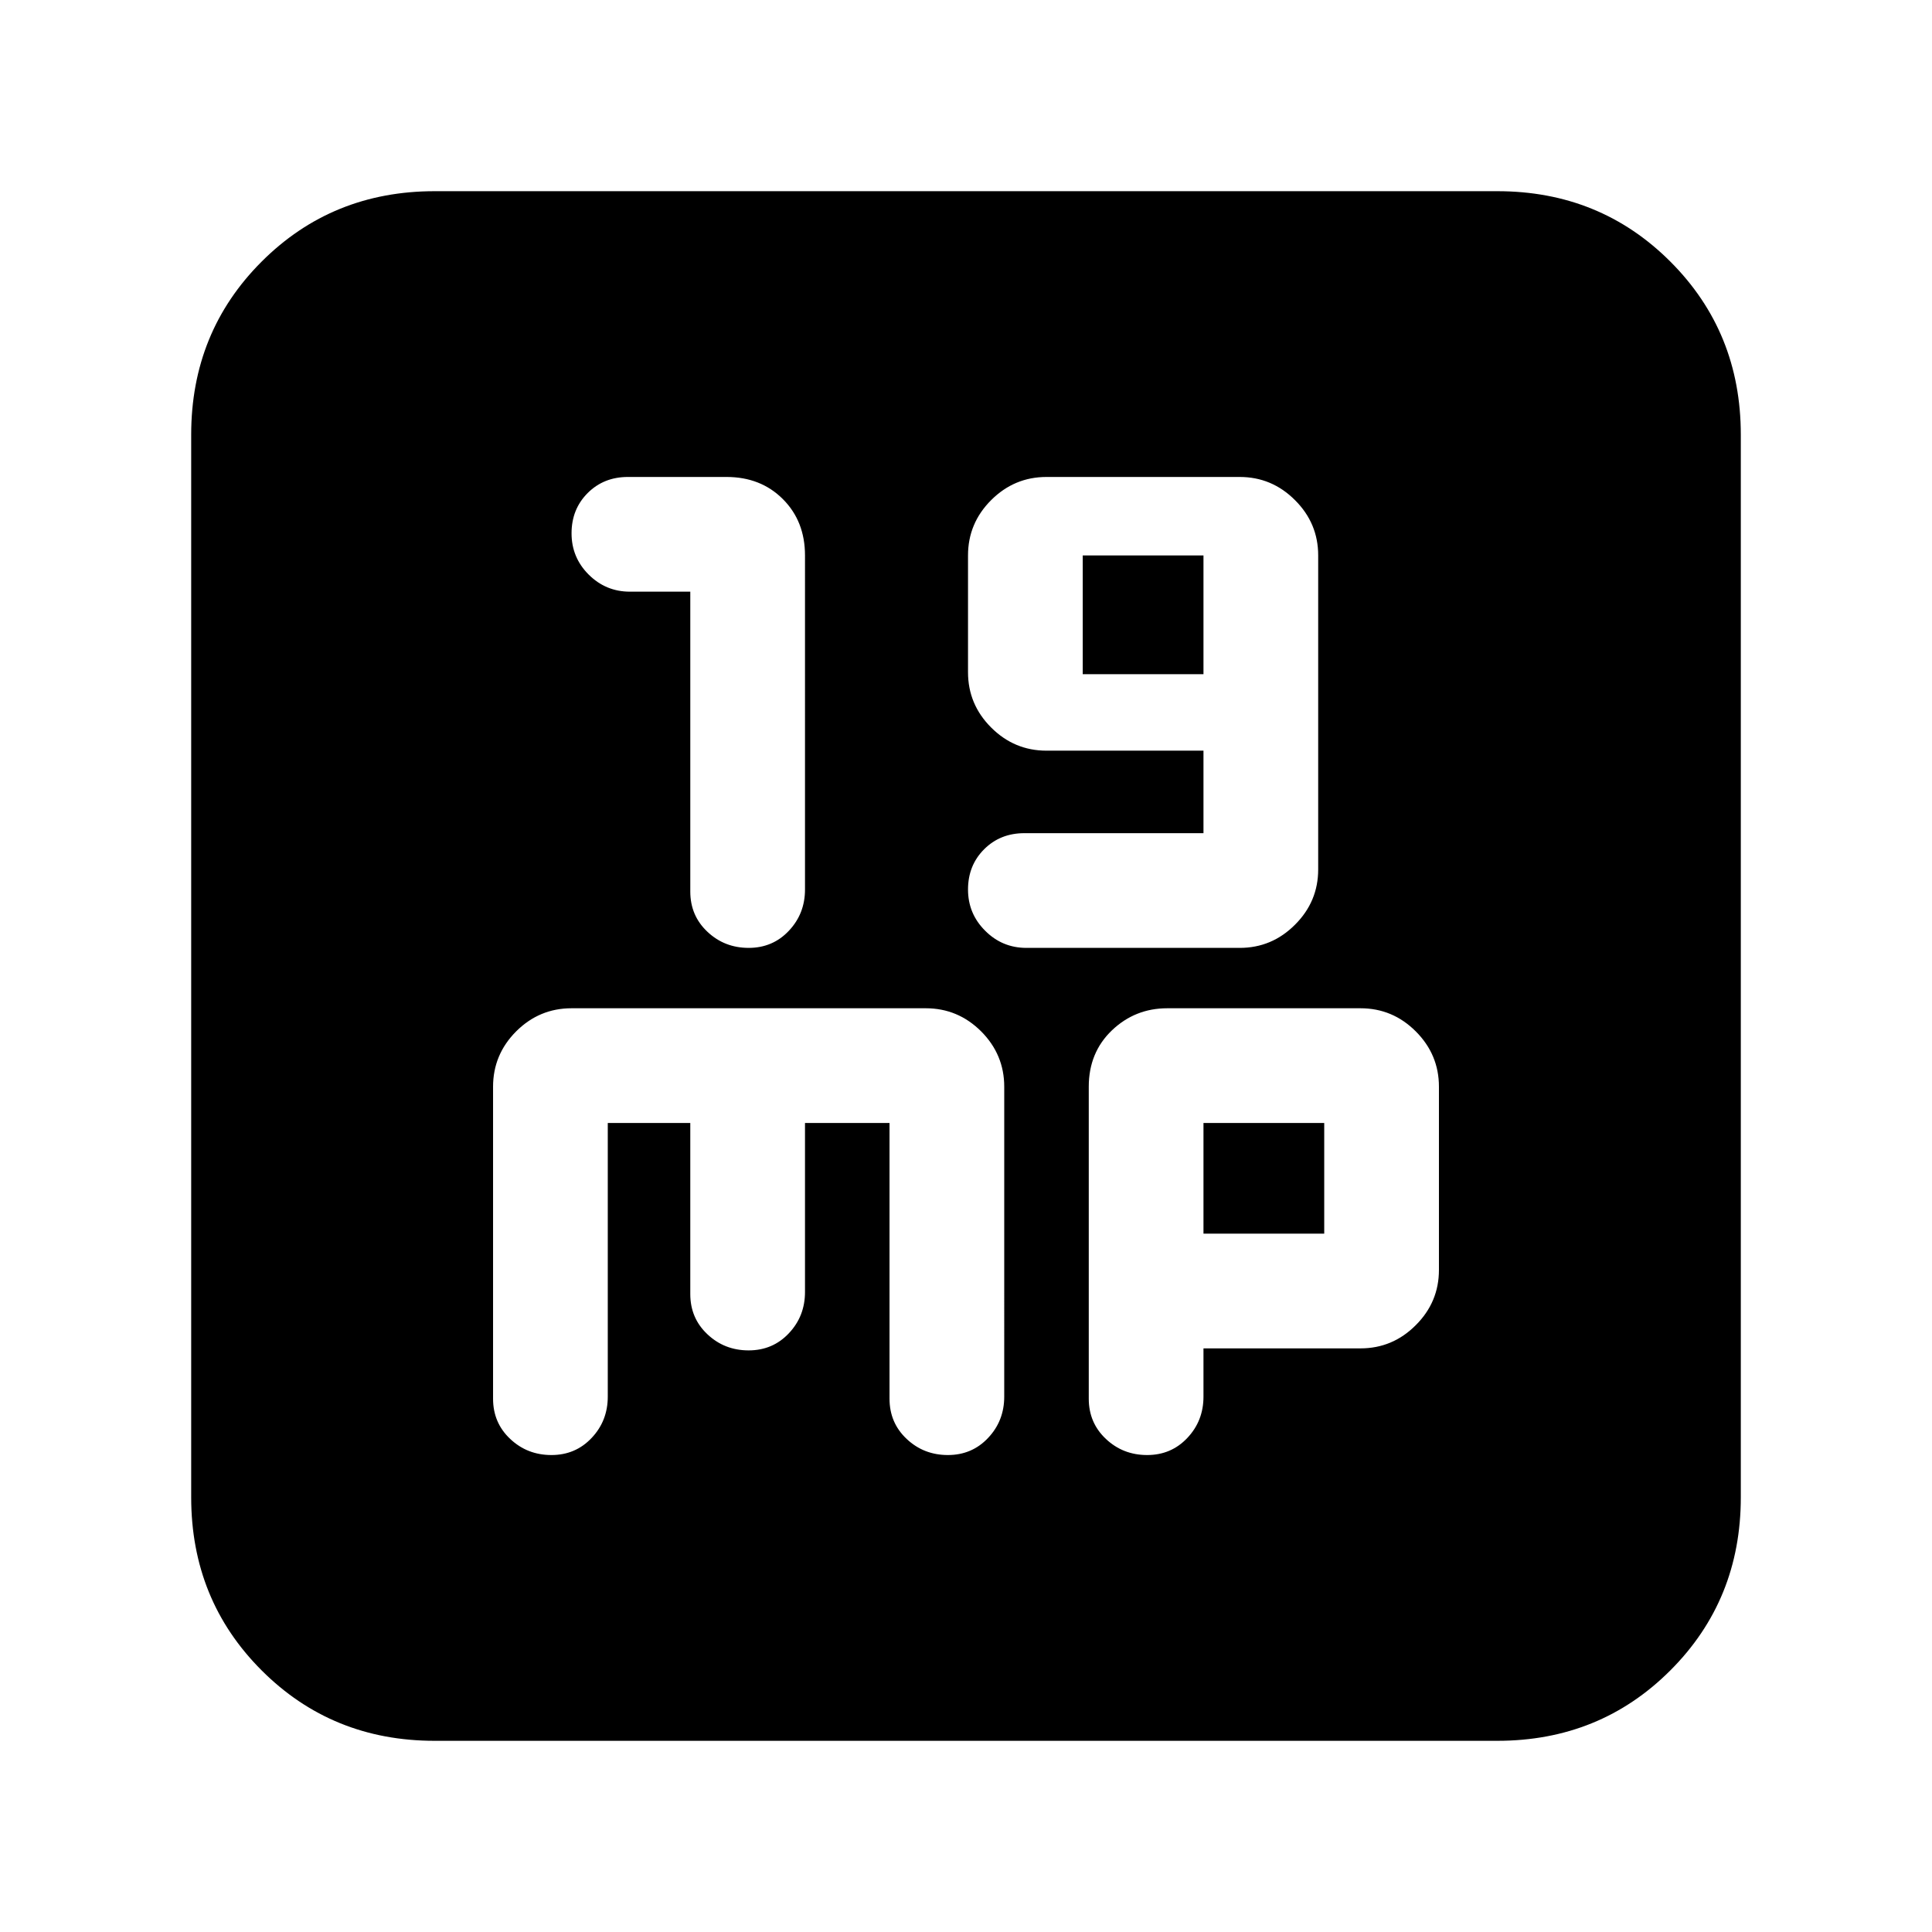 <svg xmlns="http://www.w3.org/2000/svg" height="24" width="24"><path d="M9.3 11.775q.3 0 .5-.213.2-.212.2-.512V6.9q0-.425-.275-.7-.275-.275-.7-.275H7.8q-.3 0-.5.2t-.2.5q0 .3.212.512.213.213.513.213h.75v3.725q0 .3.213.5.212.2.512.2Zm3.45 0h2.65q.4 0 .687-.288.288-.287.288-.687V6.9q0-.4-.288-.687-.287-.288-.687-.288H13q-.4 0-.688.288-.287.287-.287.687v1.45q0 .4.287.687.288.288.688.288h1.95v1.025h-2.225q-.3 0-.5.2t-.2.5q0 .3.213.512.212.213.512.213Zm.7-3.4V6.9h1.5v1.475ZM5.4 21.625q-1.275 0-2.15-.875t-.875-2.15V5.4q0-1.275.875-2.15t2.15-.875h13.2q1.275 0 2.15.875t.875 2.15v13.2q0 1.275-.875 2.15t-2.15.875Zm1.45-3.55q.3 0 .5-.213.2-.212.2-.512v-3.4h1.025v2.125q0 .3.213.5.212.2.512.2.3 0 .5-.213.2-.212.2-.512v-2.1h1.05v3.425q0 .3.213.5.212.2.512.2.3 0 .5-.213.2-.212.2-.512V13.5q0-.4-.287-.688-.288-.287-.688-.287H7.1q-.4 0-.688.287-.287.288-.287.688v3.875q0 .3.213.5.212.2.512.2Zm7.4 0q.3 0 .5-.213.2-.212.2-.512v-.6h1.95q.4 0 .687-.288.288-.287.288-.687V13.5q0-.4-.288-.688-.287-.287-.687-.287h-2.4q-.4 0-.688.275-.287.275-.287.7v3.875q0 .3.213.5.212.2.512.2Zm.7-4.125h1.5v1.375h-1.5Z"/></svg>